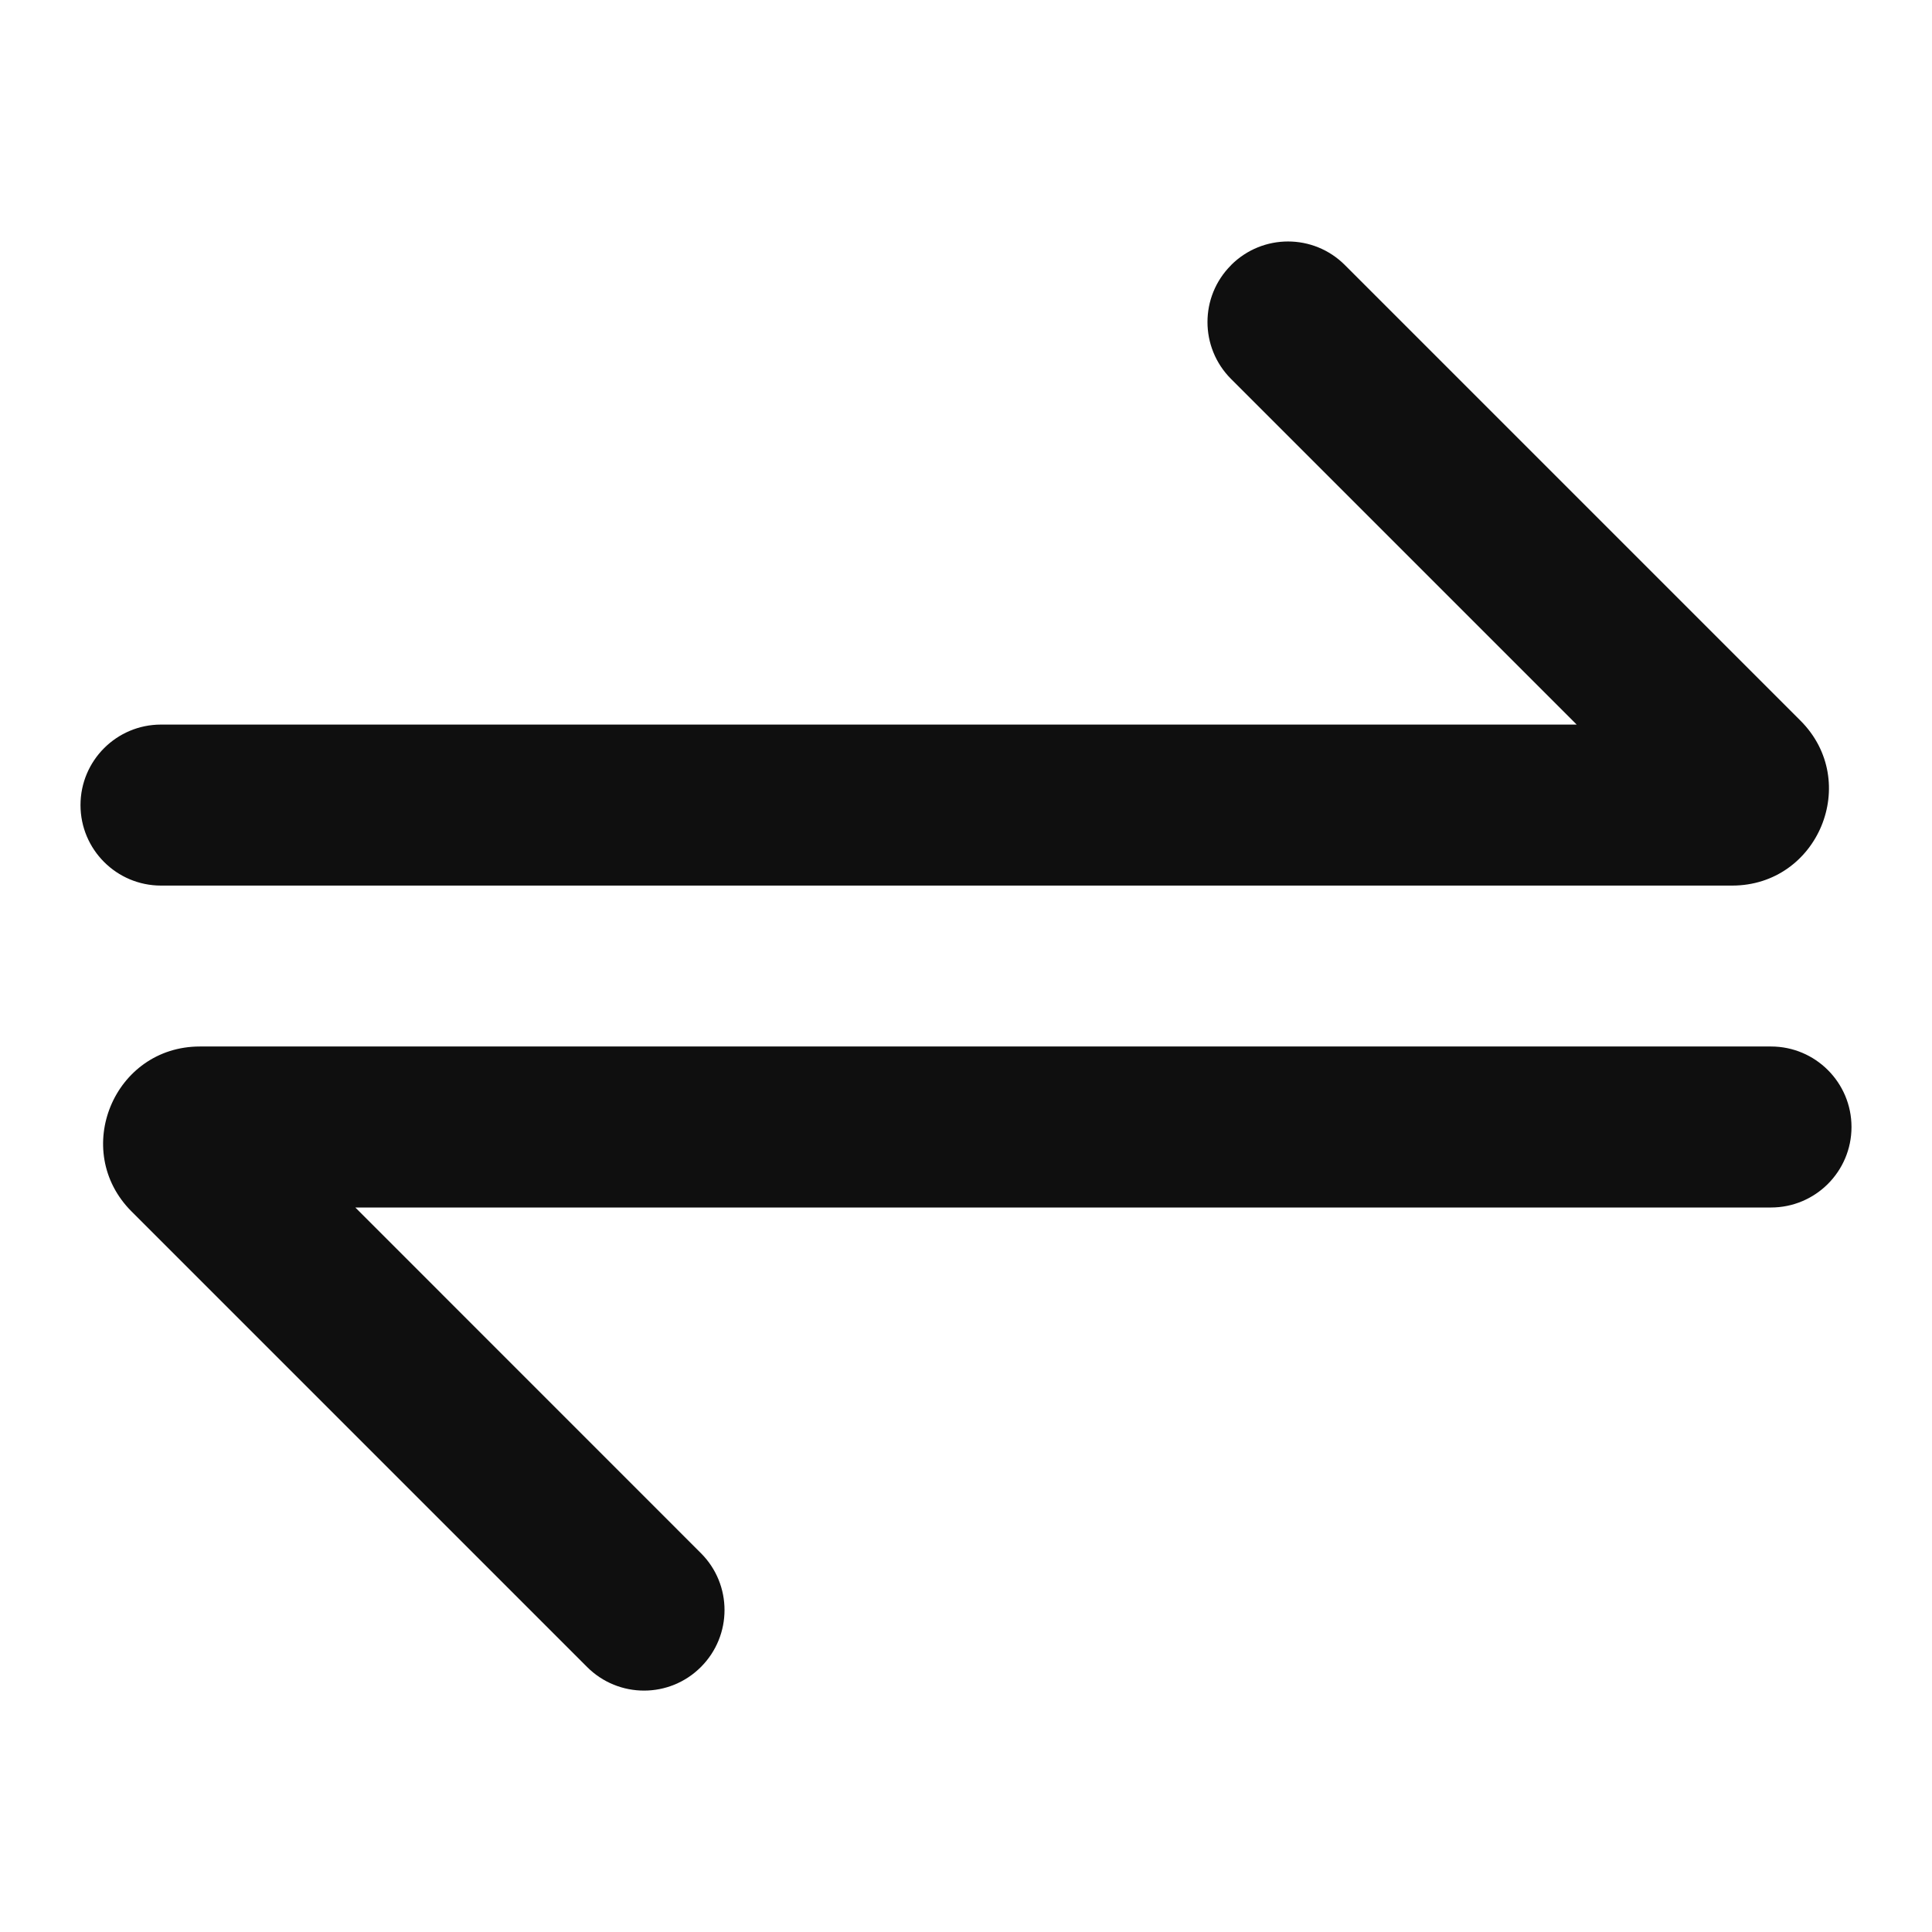 <svg fill="none" height="24" viewBox="0 0 24 24" width="24" xmlns="http://www.w3.org/2000/svg"><path clip-rule="evenodd" d="m15.293 3.293c.391-.391 1.024-.391 1.414 0l5.659 5.659c.756.756.221 2.049-.849 2.049h-19.517c-.552 0-1-.448-1-1 0-.552.448-1 1-1h17.586l-4.293-4.293c-.391-.391-.391-1.024 0-1.414zm-10.879 11.707h17.586c.552 0 1-.448 1-1s-.448-1-1-1h-19.517c-1.069 0-1.604 1.293-.849 2.049l5.659 5.659c.391.391 1.024.391 1.414 0 .391-.391.391-1.024 0-1.414z" fill="#0f0f0f" fill-rule="evenodd"/></svg>